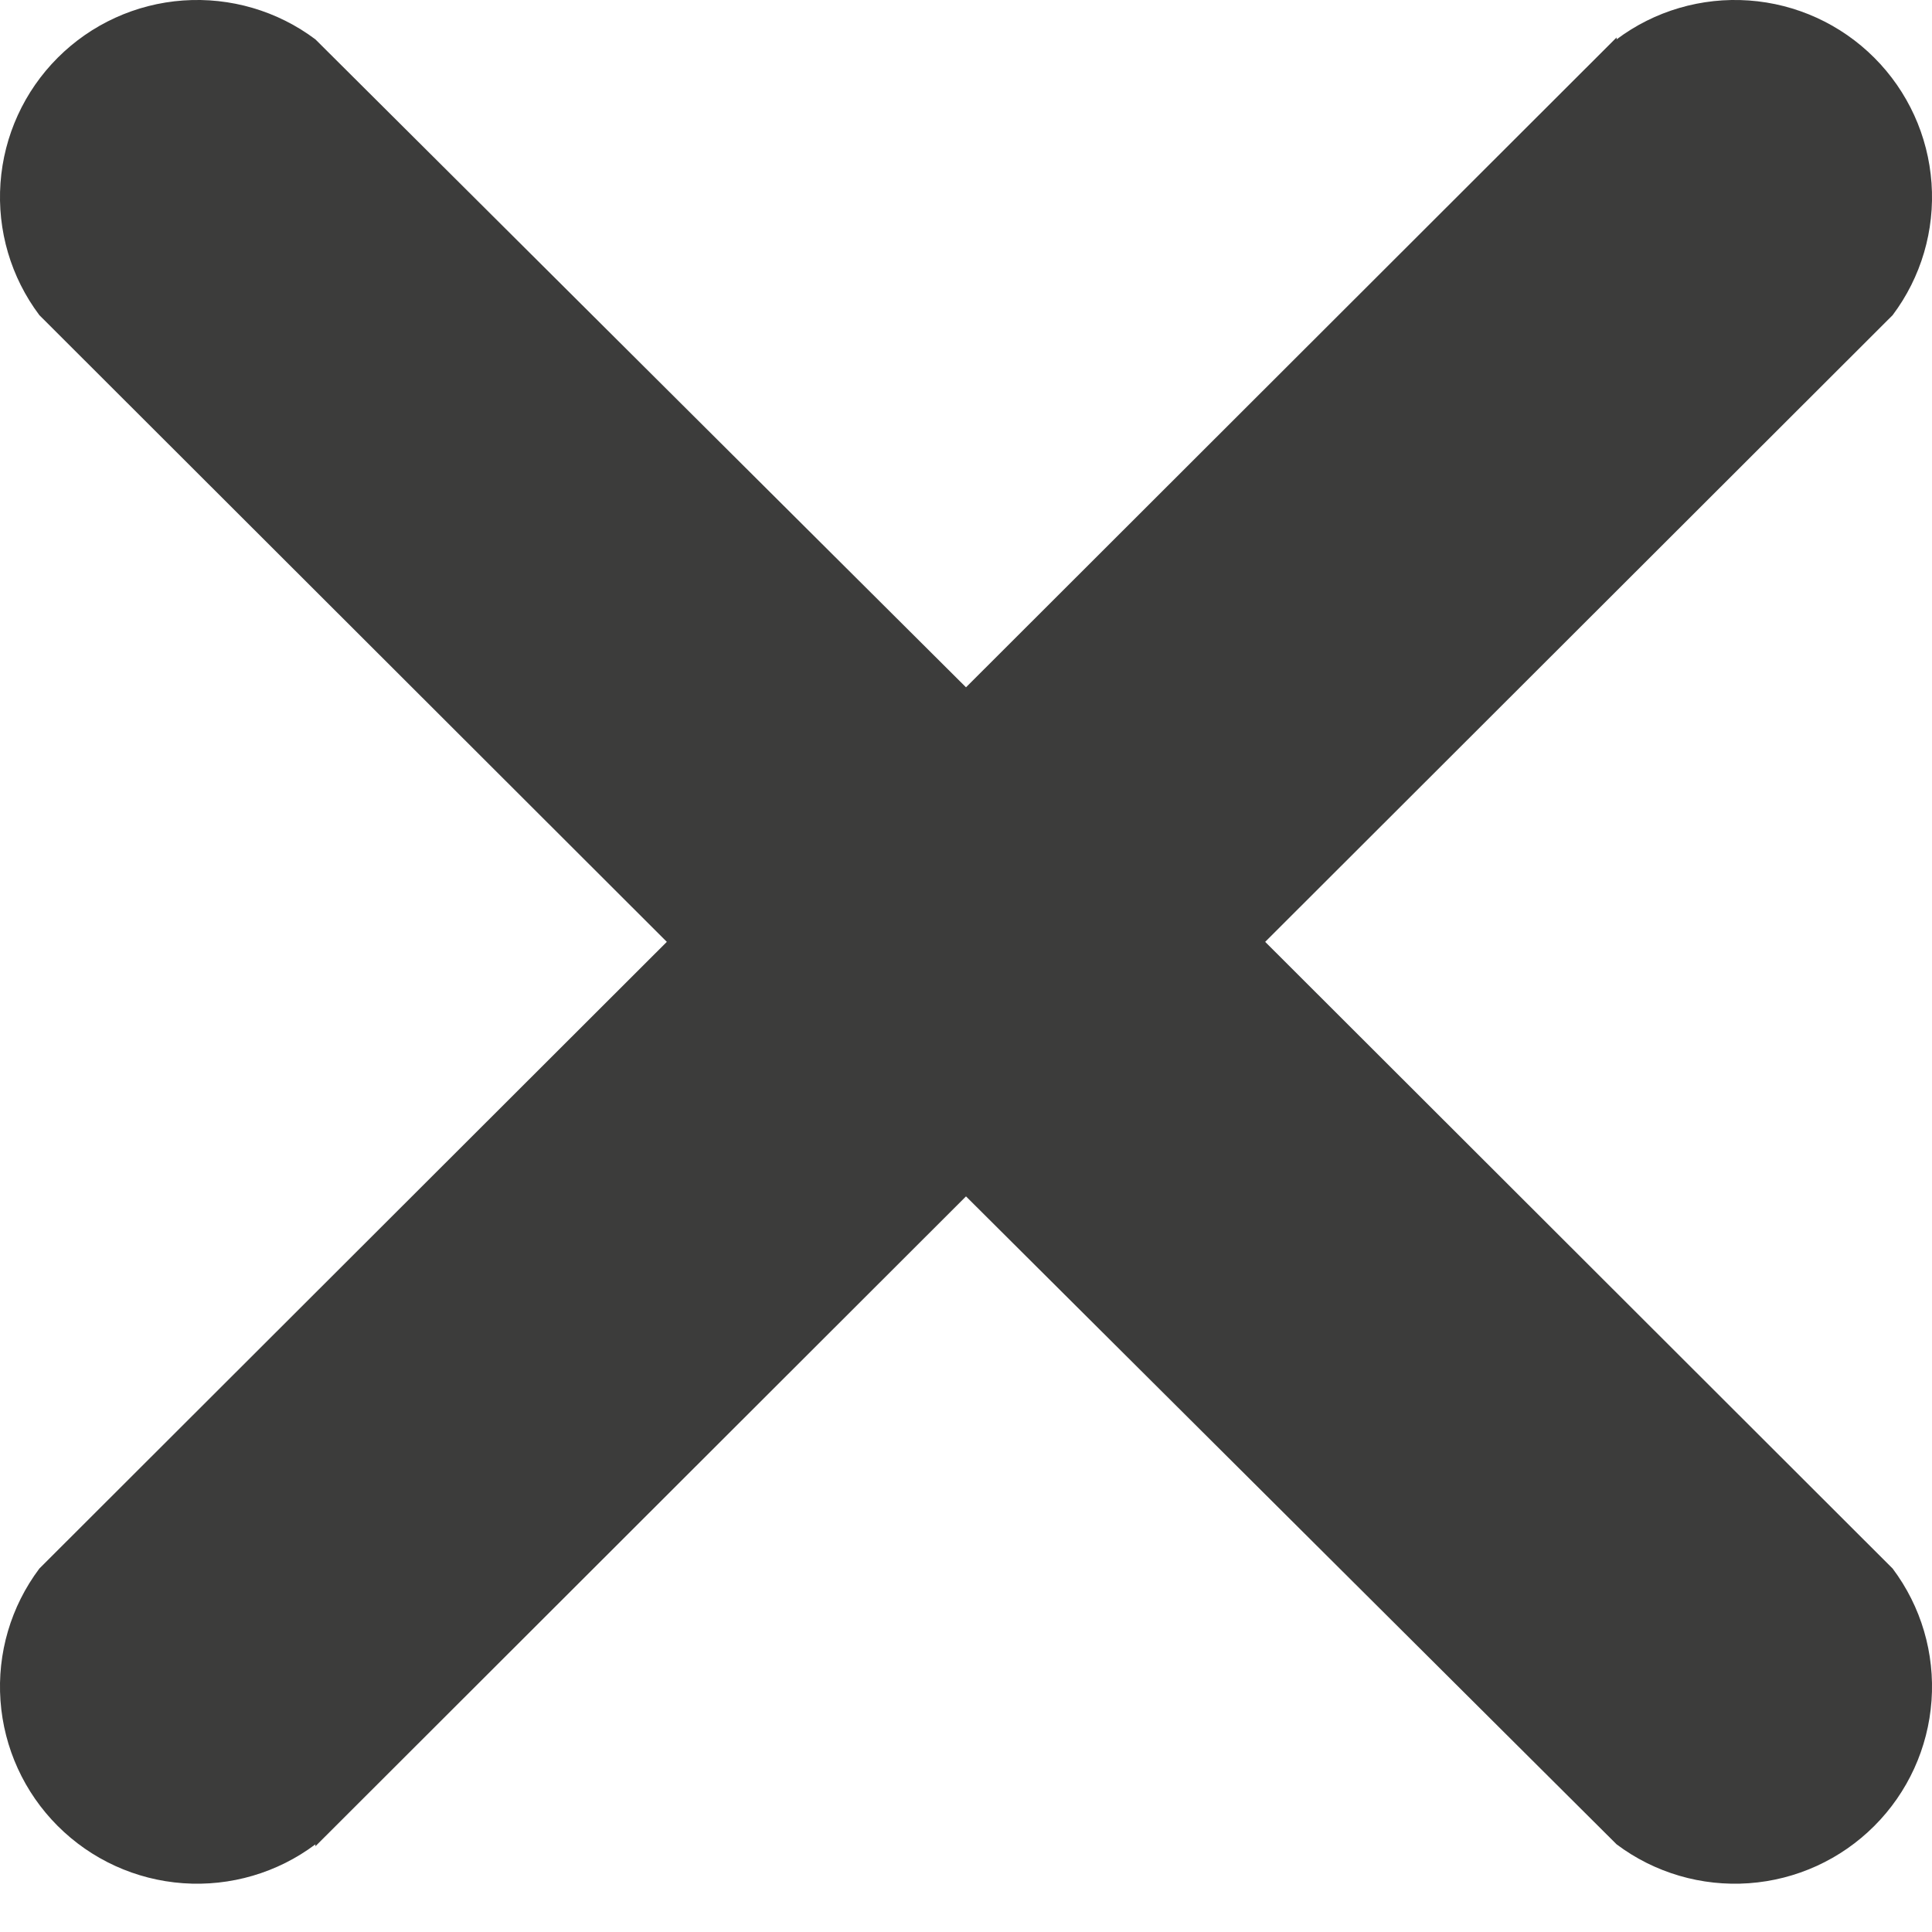 <svg width="8" height="8" viewBox="0 0 8 8" fill="none" xmlns="http://www.w3.org/2000/svg">
<path d="M1.306 7.637C1.149 7.755 0.954 7.812 0.758 7.798C0.562 7.784 0.378 7.7 0.239 7.561C0.1 7.422 0.016 7.238 0.002 7.042C-0.012 6.846 0.045 6.652 0.163 6.495L3.429 3.233C3.581 3.084 3.786 3 4 3C4.214 3 4.419 3.084 4.571 3.233L7.837 6.495C7.955 6.652 8.012 6.846 7.998 7.042C7.984 7.238 7.9 7.422 7.761 7.561C7.622 7.7 7.438 7.784 7.242 7.798C7.046 7.812 6.851 7.755 6.694 7.637L4 4.954L1.306 7.645L1.306 7.637Z" fill="#3C3C3B"/>
<path d="M6.694 0.163C6.851 0.045 7.046 -0.012 7.242 0.002C7.438 0.016 7.622 0.1 7.761 0.239C7.9 0.378 7.984 0.562 7.998 0.758C8.012 0.954 7.955 1.148 7.837 1.305L4.571 4.567C4.419 4.716 4.214 4.8 4 4.8C3.786 4.8 3.581 4.716 3.429 4.567L0.163 1.305C0.045 1.148 -0.012 0.954 0.002 0.758C0.016 0.562 0.1 0.378 0.239 0.239C0.378 0.1 0.562 0.016 0.758 0.002C0.954 -0.012 1.149 0.045 1.306 0.163L4 2.846L6.694 0.155V0.163Z" fill="#3C3C3B"/>
</svg>

